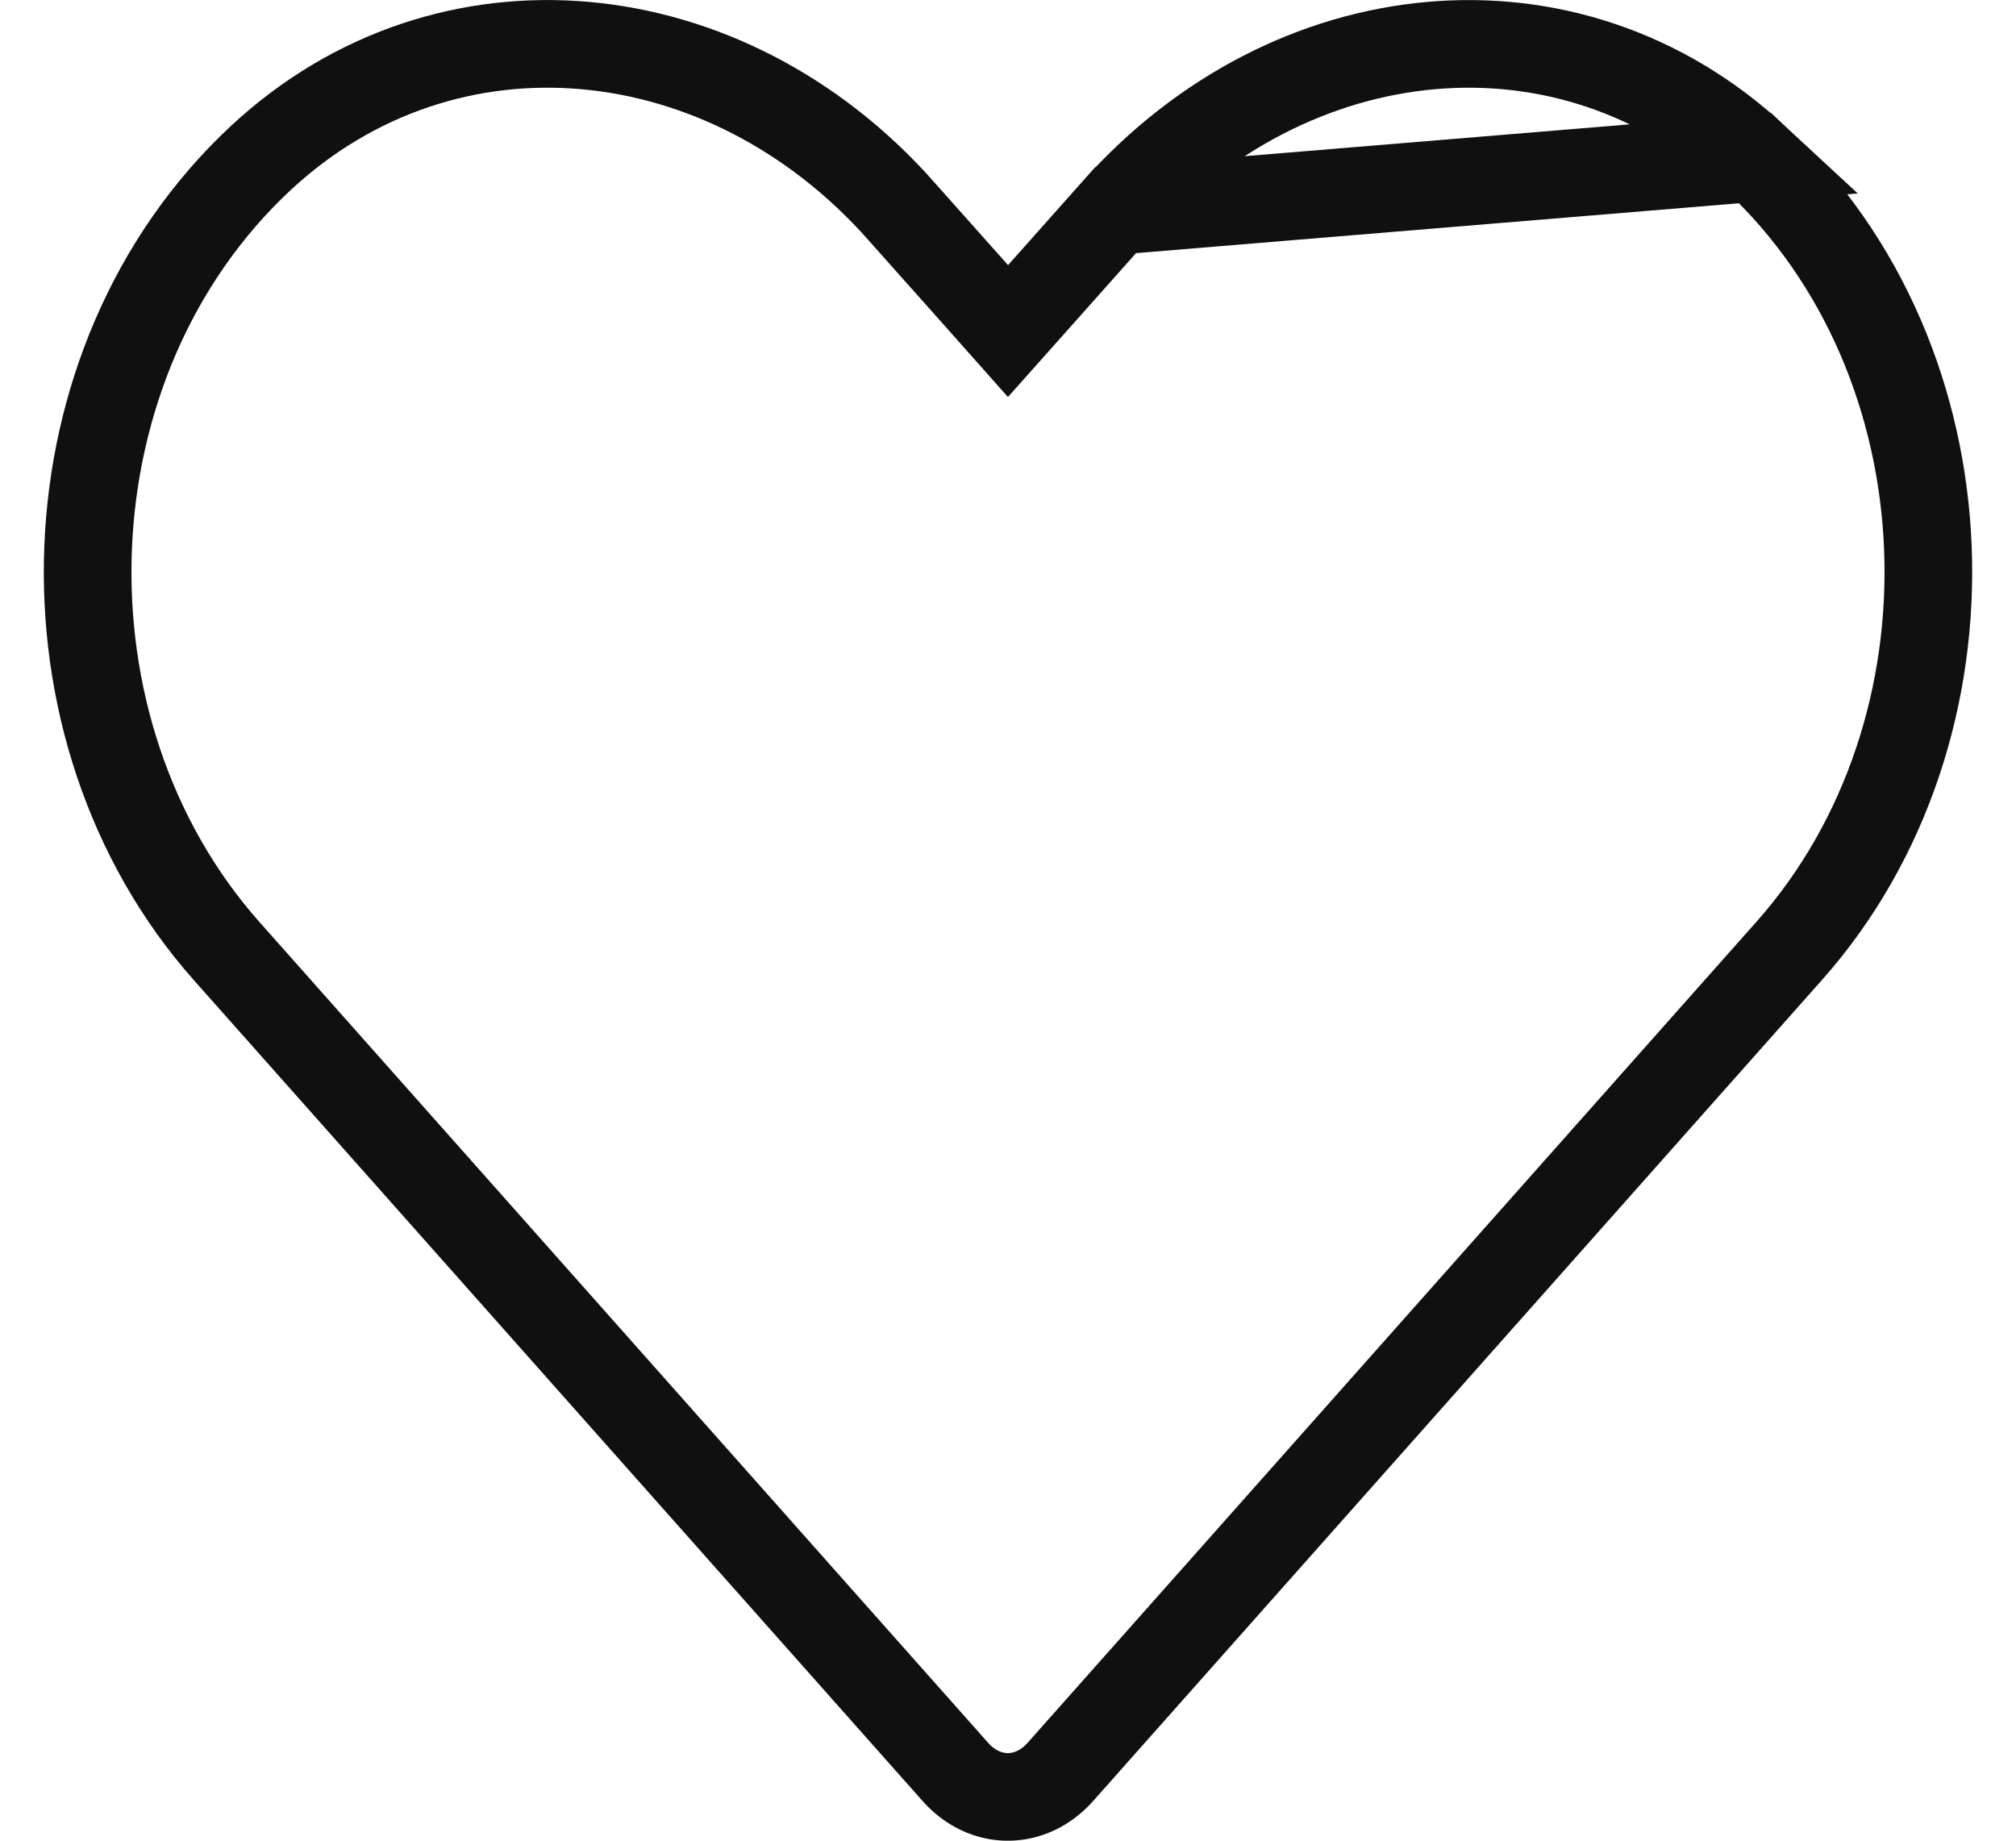 <svg xmlns="http://www.w3.org/2000/svg" width="23" height="21" viewBox="0 0 23 21" fill="none">
  <path d="M12.721 2.406L12.72 2.406L11.874 3.357L11.5 3.777L11.127 3.357L10.28 2.406L10.28 2.405C8.282 0.153 5.097 -0.17 2.976 1.802C0.482 4.125 0.345 8.324 2.585 10.85L10.899 20.215C10.899 20.215 10.899 20.215 10.899 20.215C11.237 20.596 11.759 20.596 12.098 20.215C12.098 20.215 12.098 20.215 12.098 20.215L20.412 10.849L20.412 10.849C22.656 8.323 22.518 4.125 20.024 1.802L12.721 2.406ZM12.721 2.406C14.722 0.152 17.903 -0.169 20.024 1.802L12.721 2.406Z" stroke="#101010"/>
  <defs>
    <linearGradient id="svghover" x1="11.5" y1="-5.46" x2="3.934" y2="27.993" gradientUnits="userSpaceOnUse">
    <stop stop-color="#9356DC"/>
    <stop offset="1" stop-color="#FF79DA"/>
    </linearGradient>
  </defs>
</svg>
